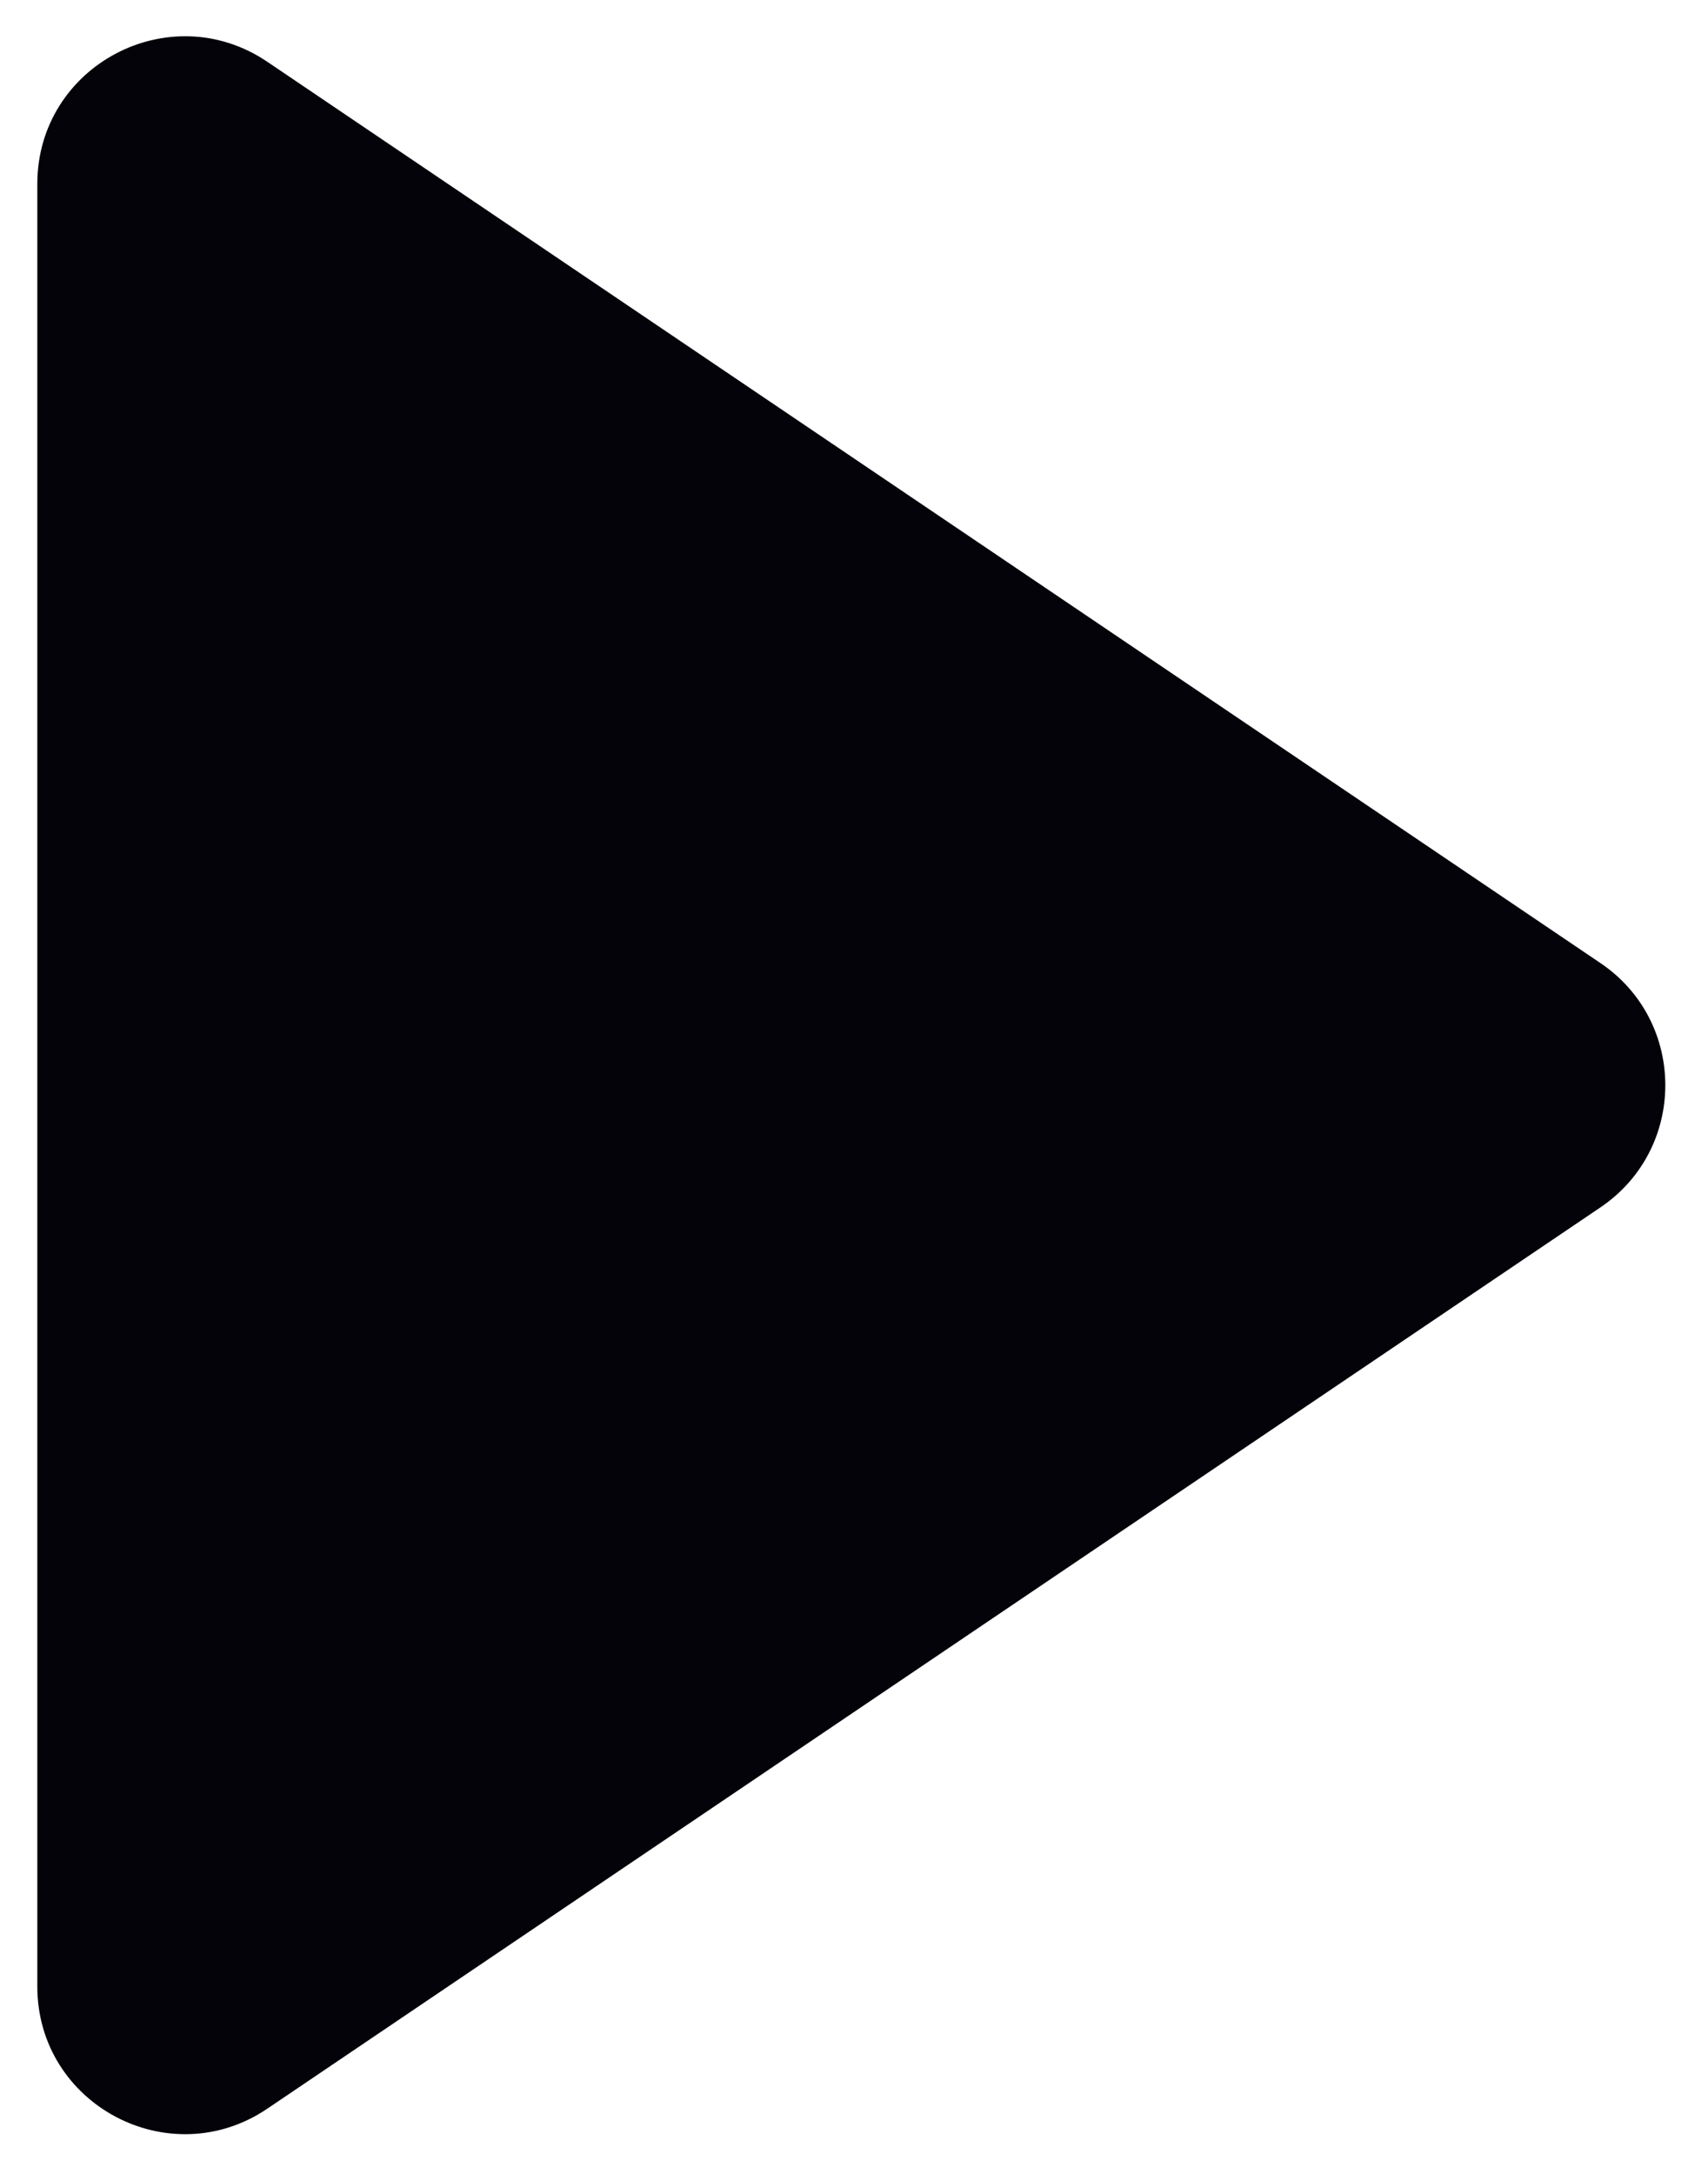 <svg width="33" height="42" viewBox="0 0 33 42" fill="none" xmlns="http://www.w3.org/2000/svg">
<path d="M0.721 3.554C0.721 1.27 3.273 -0.085 5.165 1.194L30.922 18.607C32.593 19.736 32.593 22.197 30.922 23.327L5.165 40.74C3.273 42.019 0.721 40.663 0.721 38.38V3.554Z" fill="#040309"/>
</svg>
